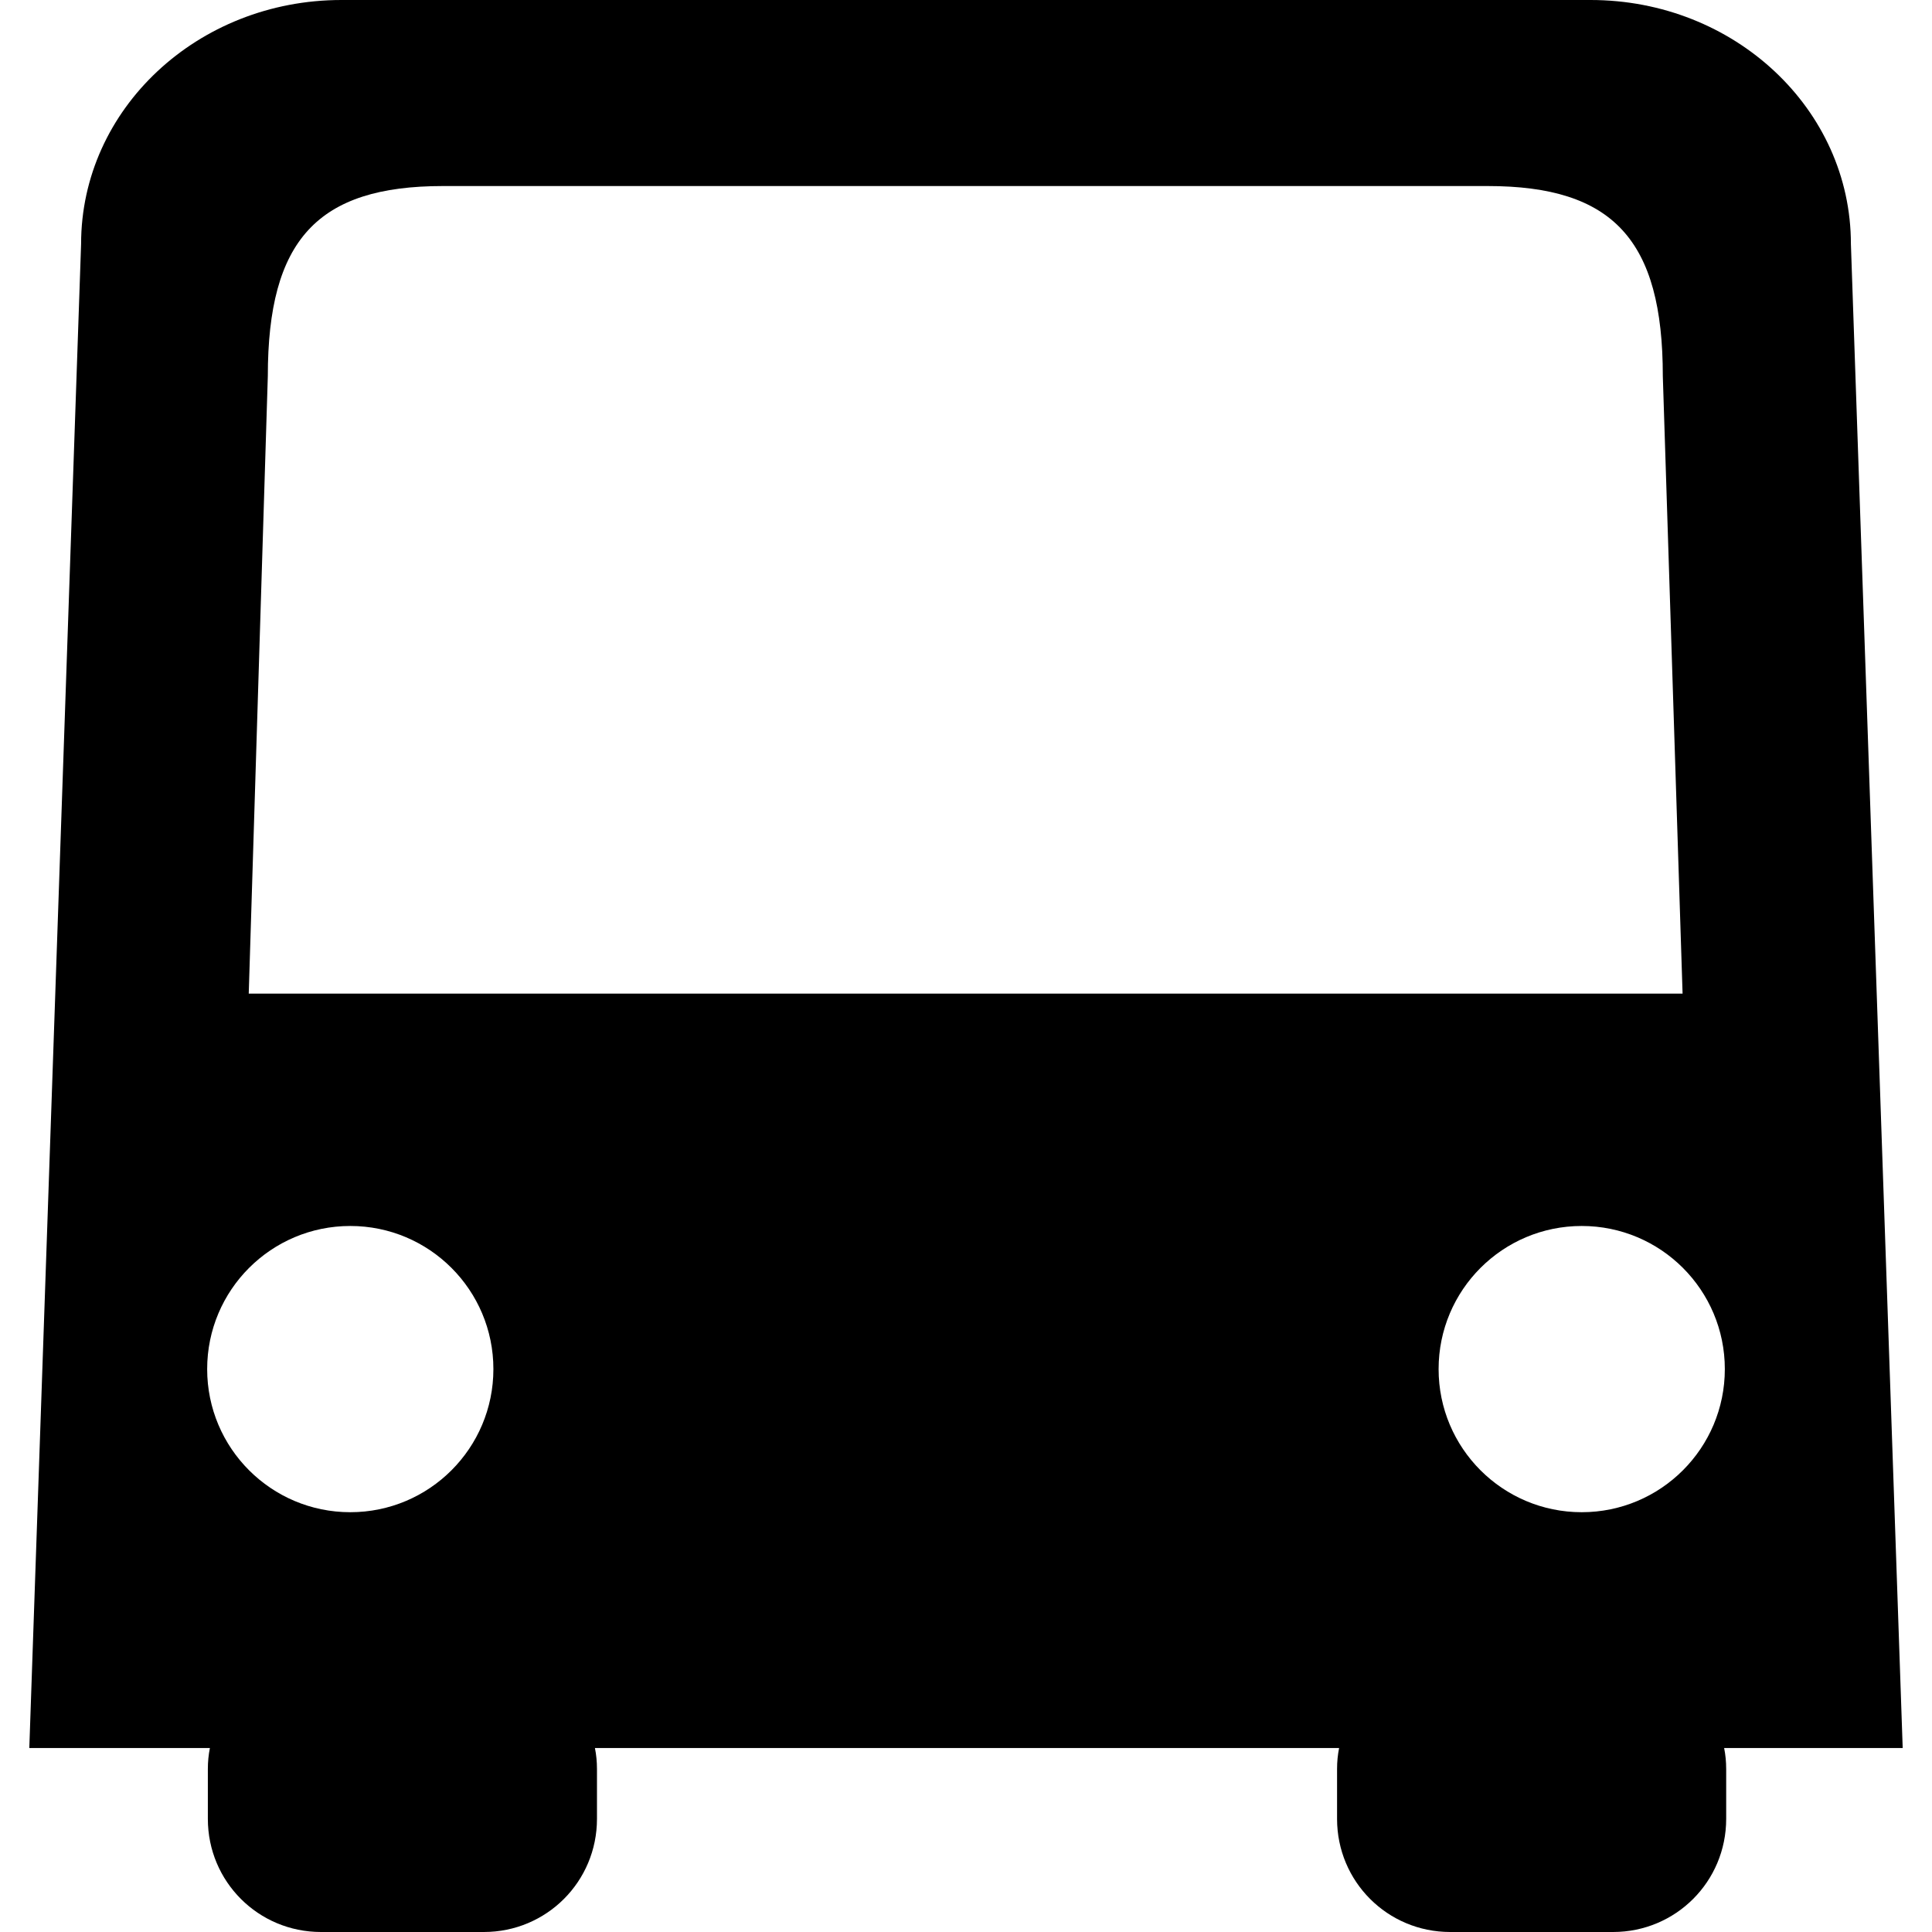 <?xml version="1.0" standalone="no"?><!DOCTYPE svg PUBLIC "-//W3C//DTD SVG 1.1//EN" "http://www.w3.org/Graphics/SVG/1.1/DTD/svg11.dtd"><svg class="icon" width="200px" height="200.00px" viewBox="0 0 1024 1024" version="1.1" xmlns="http://www.w3.org/2000/svg"><path fill="#000000" d="M1008.468 926.476l-27.451-797.167C981.017 57.792 919.252 0 843.039 0H180.961C104.748 0 42.983 57.792 42.983 129.309L15.532 926.476h95.718c-0.722 3.612-1.084 7.224-1.084 11.197v26.368c0 33.23 26.729 59.959 59.959 59.959H256.451c33.23 0 59.959-26.729 59.959-59.959v-26.368c0-3.973-0.361-7.585-1.084-11.197h394.43c-0.722 3.612-1.084 7.224-1.084 11.197v26.368c0 33.23 26.729 59.959 59.959 59.959h86.327c33.23 0 59.959-26.729 59.959-59.959v-26.368c0-3.973-0.361-7.585-1.084-11.197h94.634zM185.656 801.501c-41.899 0-75.852-33.953-75.852-75.852s33.953-75.852 75.852-75.852 75.852 33.953 75.852 75.852-33.953 75.852-75.852 75.852z m-53.819-274.873l10.114-327.247c0-72.24 26.368-100.775 92.828-100.775h553.719c66.461 0 92.828 28.535 92.828 100.775l10.475 327.247H131.838z m706.506 274.873c-41.899 0-75.852-33.953-75.852-75.852s33.953-75.852 75.852-75.852 75.852 33.953 75.852 75.852-33.953 75.852-75.852 75.852z m0 0" /></svg>